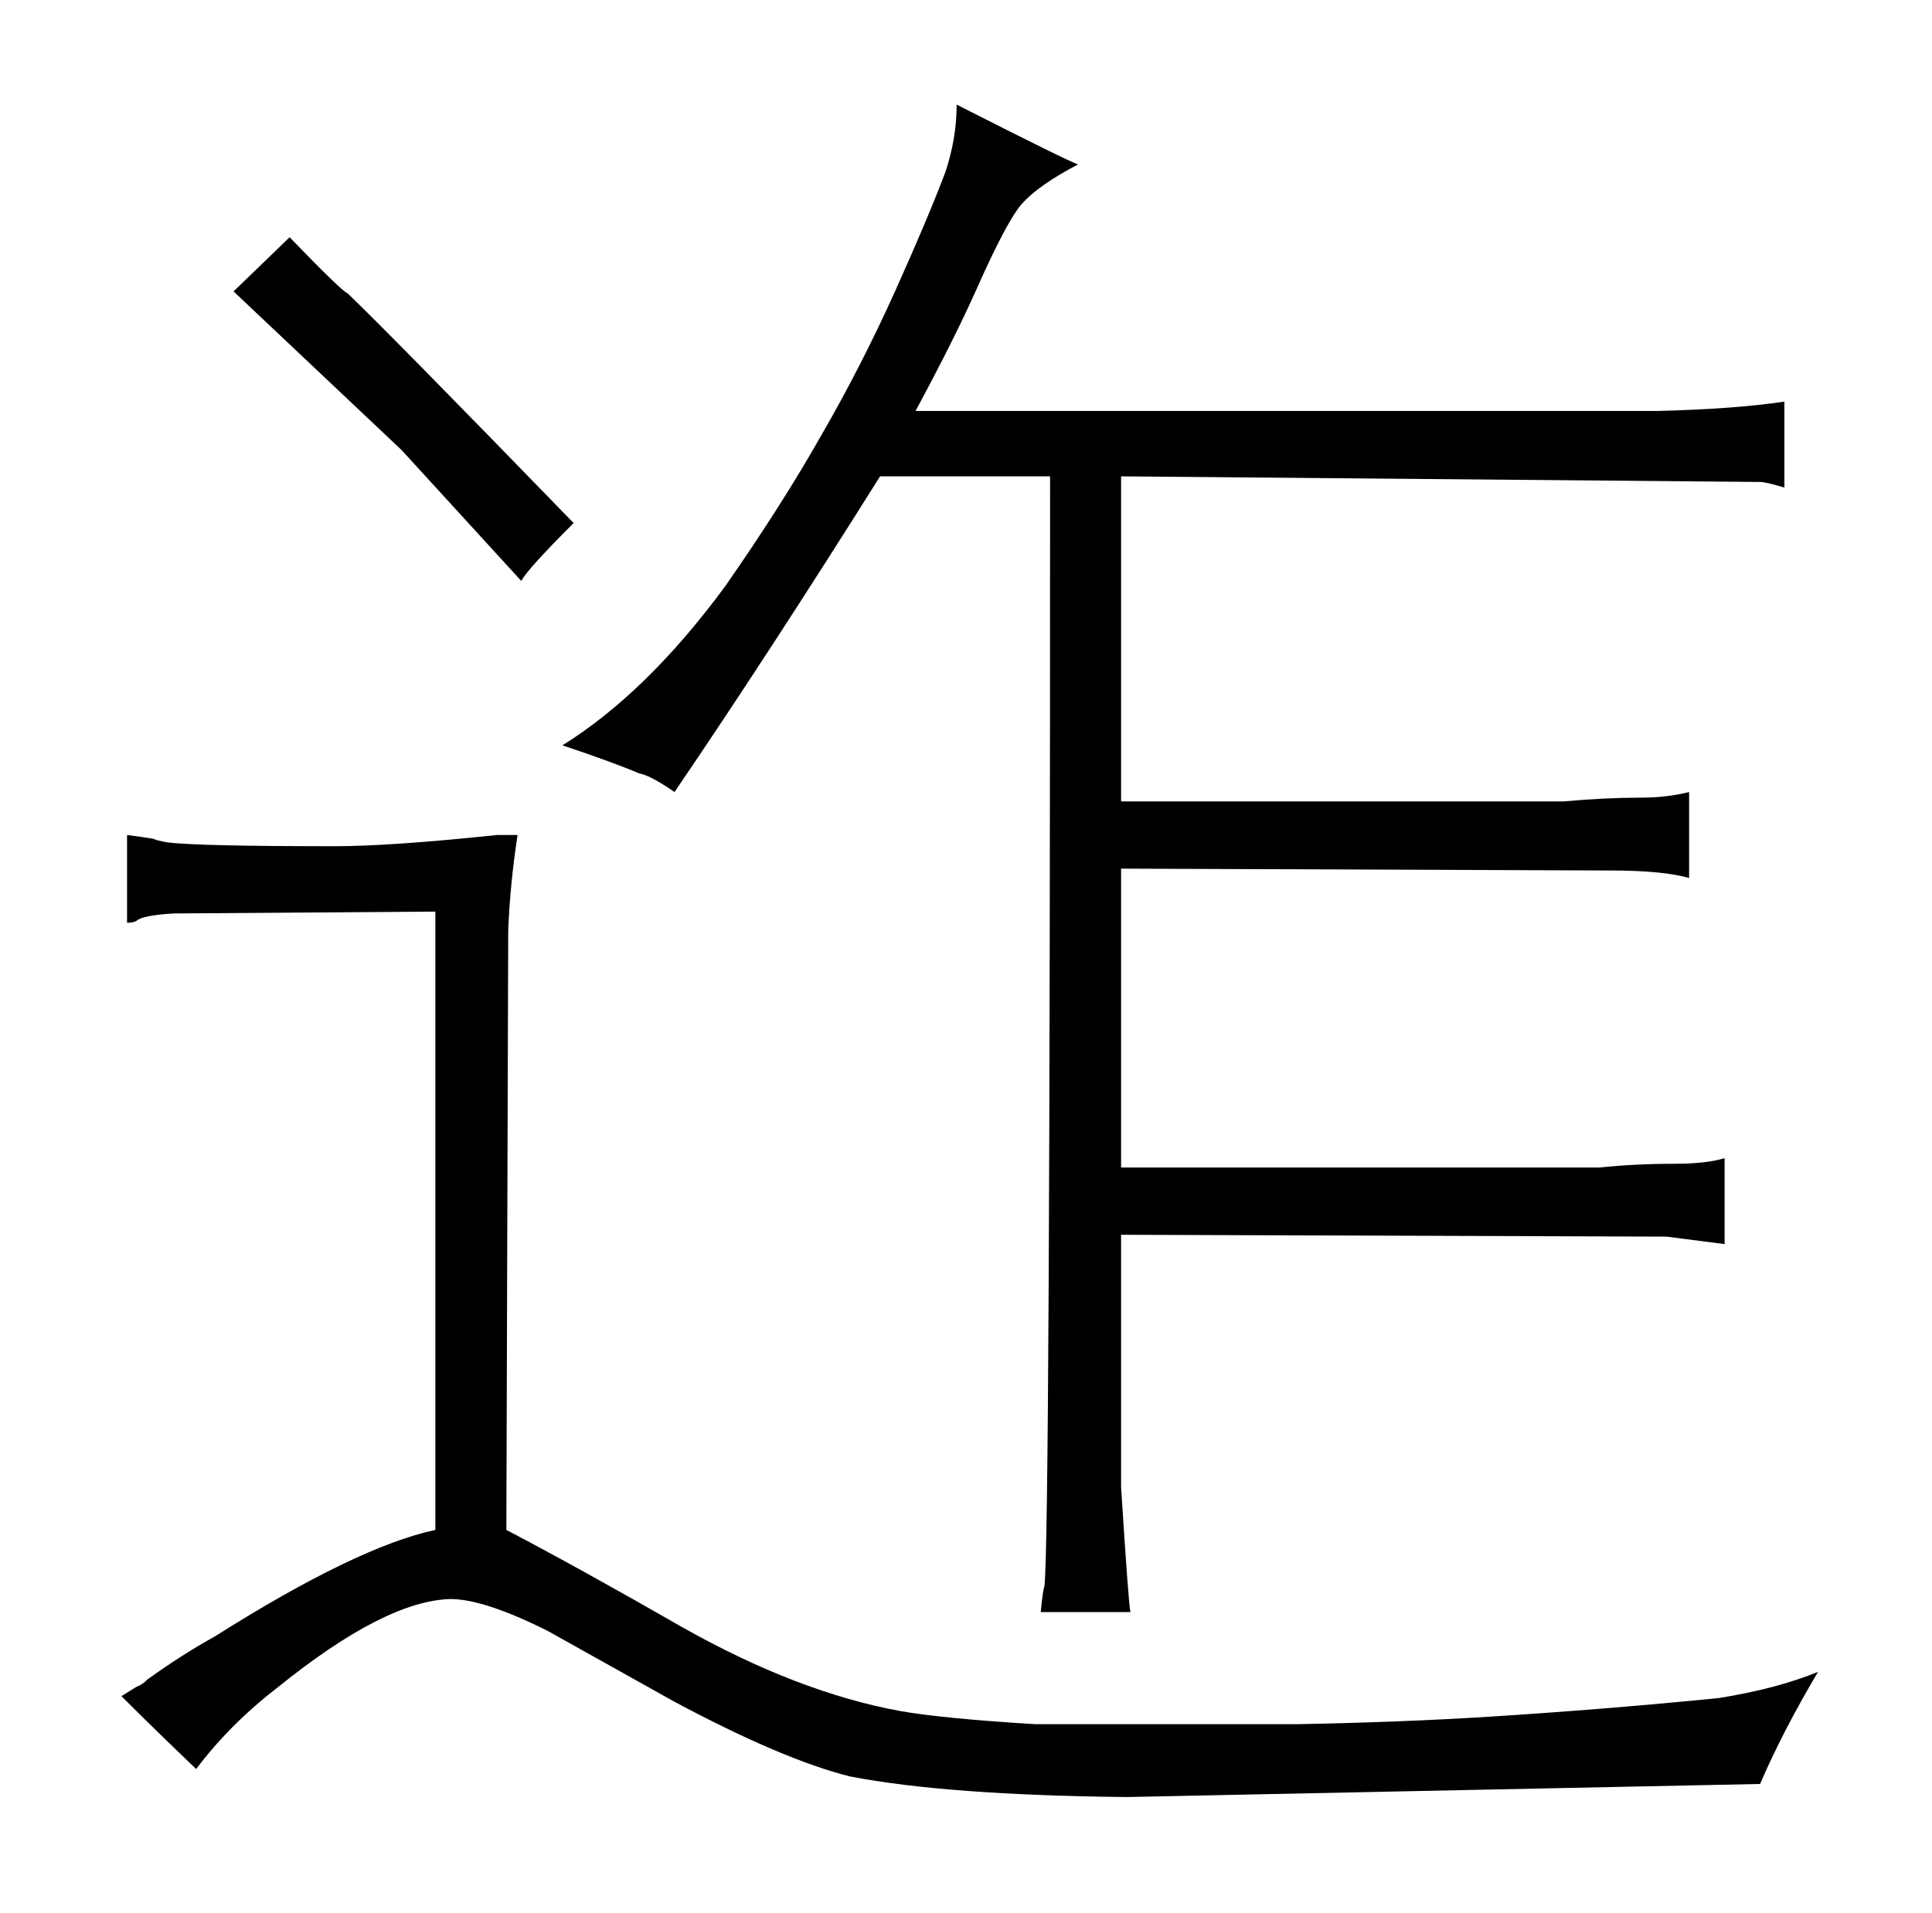 <?xml version="1.0" standalone="no"?>
<!DOCTYPE svg PUBLIC "-//W3C//DTD SVG 1.1//EN" "http://www.w3.org/Graphics/SVG/1.1/DTD/svg11.dtd" >
<svg xmlns="http://www.w3.org/2000/svg" xmlns:xlink="http://www.w3.org/1999/xlink" version="1.1" viewBox="-10 0 1034 1024">
  <g transform="matrix(1 0 0 -1 0 820)">
   <path fill="currentColor"
d="M256 373q-57 -6 -87 -6q-72 0 -89 2q-6 1 -8 2q-6 1 -14 2v-47q3 0 5 1q3 3 20 4l140 1v-331q-42 -9 -118 -57q-18 -10 -36 -23q-3 -3 -6 -4l-8 -5q19 -19 40 -39q18 24 44 44q57 46 92 47q18 0 52 -17l68 -38q58 -31 94 -40q52 -10 148 -11l339 7q12 28 31 60
q-22 -9 -53 -14q-60 -6 -123 -10q-48 -3 -103 -4h-140q-49 3 -72 7q-55 10 -117 45q-54 31 -94 52l1 321q1 25 5 51h-11zM115 664l90 -85l64 -70q3 6 28 31q-99 102 -121 123q-3 1 -31 30zM552 565q0 -567 -3 -594q-1 -3 -2 -14h48q-1 4 -5 67v135l292 -1l31 -4v46
q-10 -3 -27 -3q-21 0 -40 -2h-256v160l262 -1q28 0 42 -4v46q-12 -3 -26 -3q-19 0 -41 -2h-237v174l342 -3q3 0 13 -3v46q-27 -4 -68 -5h-397q21 39 33 66q16 36 24 45q9 10 30 21q-4 1 -65 32q0 -18 -6 -36q-9 -24 -27 -64t-40 -78q-21 -37 -51 -80q-42 -57 -87 -85
q27 -9 41 -15q6 -1 19 -10q51 75 110 169h91z" />
  </g>

</svg>
